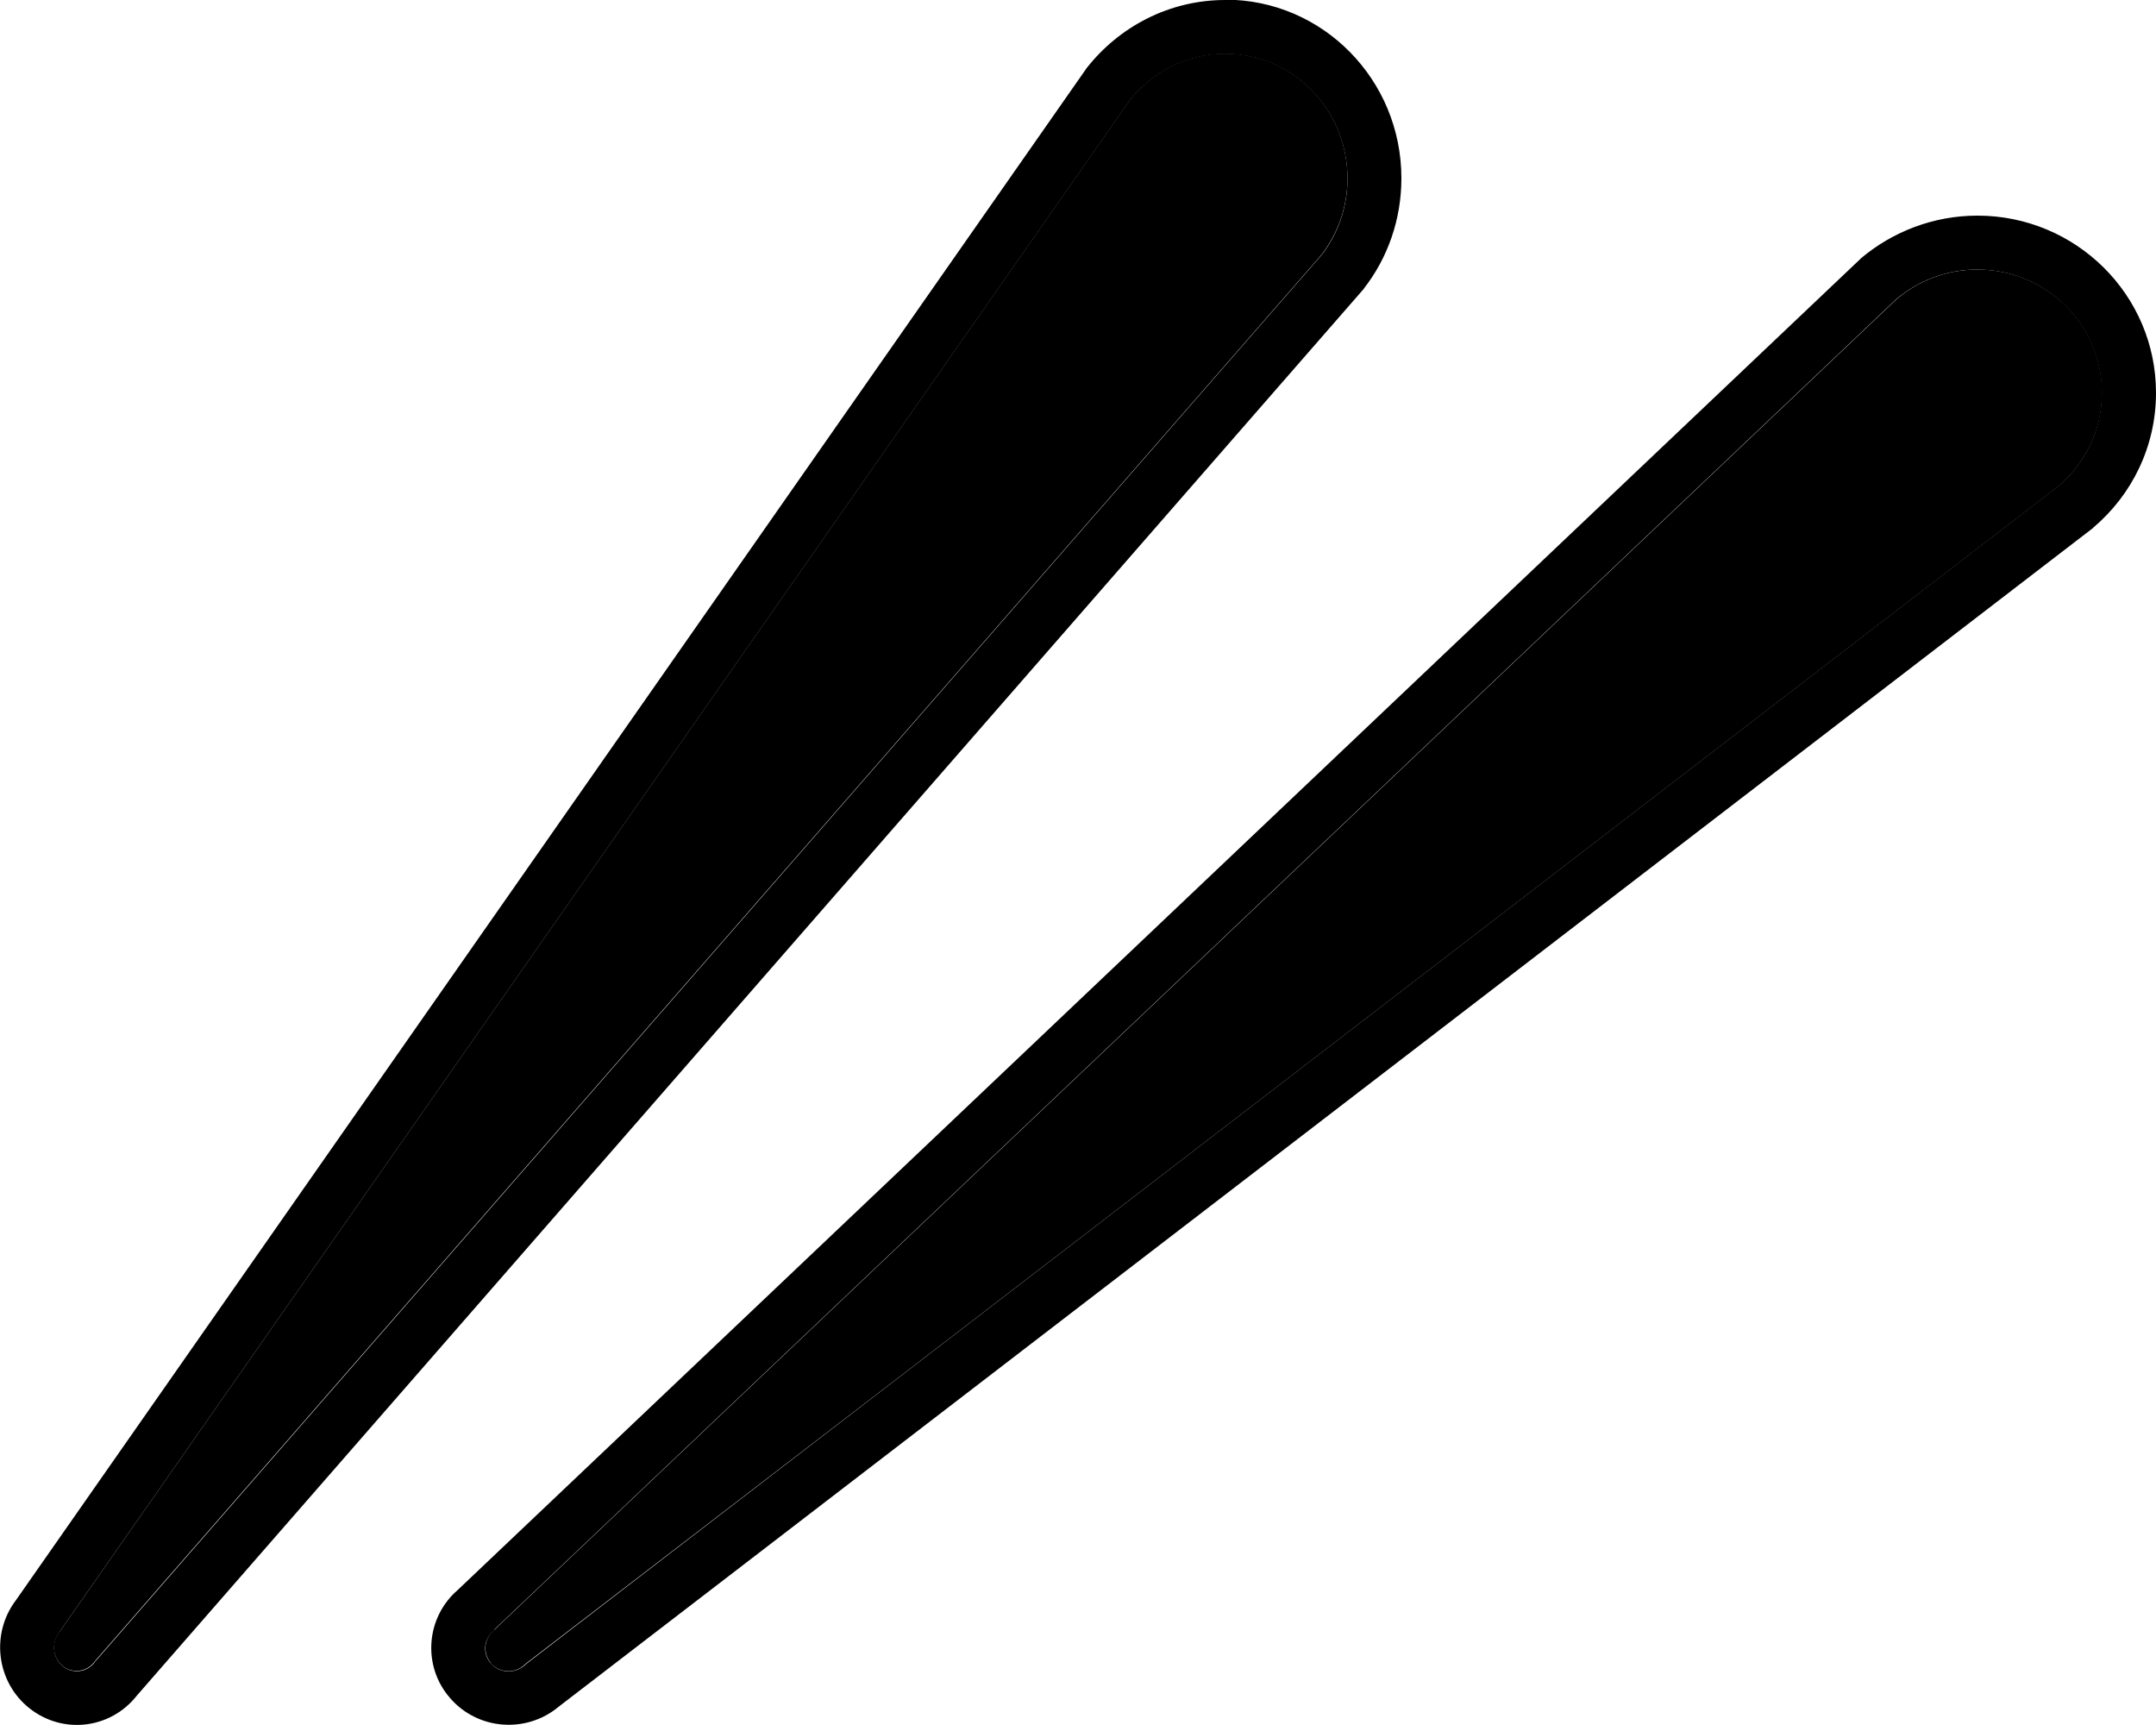 <svg xmlns="http://www.w3.org/2000/svg" viewBox="0 0 640 512"><path class="pr-icon-duotone-secondary" d="M17.7 484.3l-.2 .3c-2.4 3.1-1.8 7.5 1.1 9.9c2.9 2.3 7.1 1.8 9.4-1.2c.2-.2 .2-.3 .3-.4l364-417.3c4.8-6.3 7.7-14.1 7.7-22.7c0-20.6-16.4-37-36.3-37c-11.5 0-21.7 5.4-28.4 13.9L17.7 484.3zm127.9 9.3c2.5 2.9 7 3.3 9.9 .7l.3-.3C307.7 377.5 459.4 260.8 611.2 144.2c7.8-6.7 12.8-16.6 12.8-27.6C624 96.4 607.5 80 587 80c-9.1 0-17.5 3.3-23.9 8.7l-416.3 395-.3 .3c-2.9 2.5-3.2 6.7-.8 9.6z"/><path class="pr-icon-duotone-primary" d="M17.7 484.3L335.3 29.9C342 21.4 352.2 16 363.7 16C383.6 16 400 32.4 400 53c0 8.6-2.9 16.5-7.7 22.7L28.4 493l-.2 .2-.1 .2c-2.3 3-6.5 3.5-9.4 1.2c-3-2.4-3.5-6.8-1.2-9.9c0 0 0 0 0 0l.2-.3zM363.7 0c-16.7 0-31.6 8-41.2 20.3c0 0 0 0 0 0l-.2 .3L4.7 475c-7.5 9.9-5.8 24.2 4 32c9.9 7.9 24.1 6.2 31.9-3.7l364-417.3 .2-.2 .1-.2c7-9 11.1-20.4 11.1-32.7c0-29.2-23.3-53-52.3-53zM146.7 483.7l416.3-395c6.5-5.4 14.8-8.7 23.9-8.7c20.5 0 37 16.4 37 36.6c0 11-4.9 20.9-12.8 27.6L155.9 494.1s0 0 0 0l-.3 .3c-3 2.5-7.4 2.2-9.9-.7c-2.5-2.9-2.2-7.1 .8-9.6c0 0 0 0 0 0l.3-.3zM587 64c-13.1 0-25.2 4.8-34.5 12.6c0 0 0 0 0 0l-.3 .3-416.3 395c-9.5 8.2-10.6 22.6-2.3 32.1c8.2 9.5 22.6 10.6 32.2 2.6L621.2 156.8s0 0 0 0l.3-.3c11.3-9.6 18.5-23.9 18.5-39.9C640 87.5 616.2 64 587 64z"/></svg>